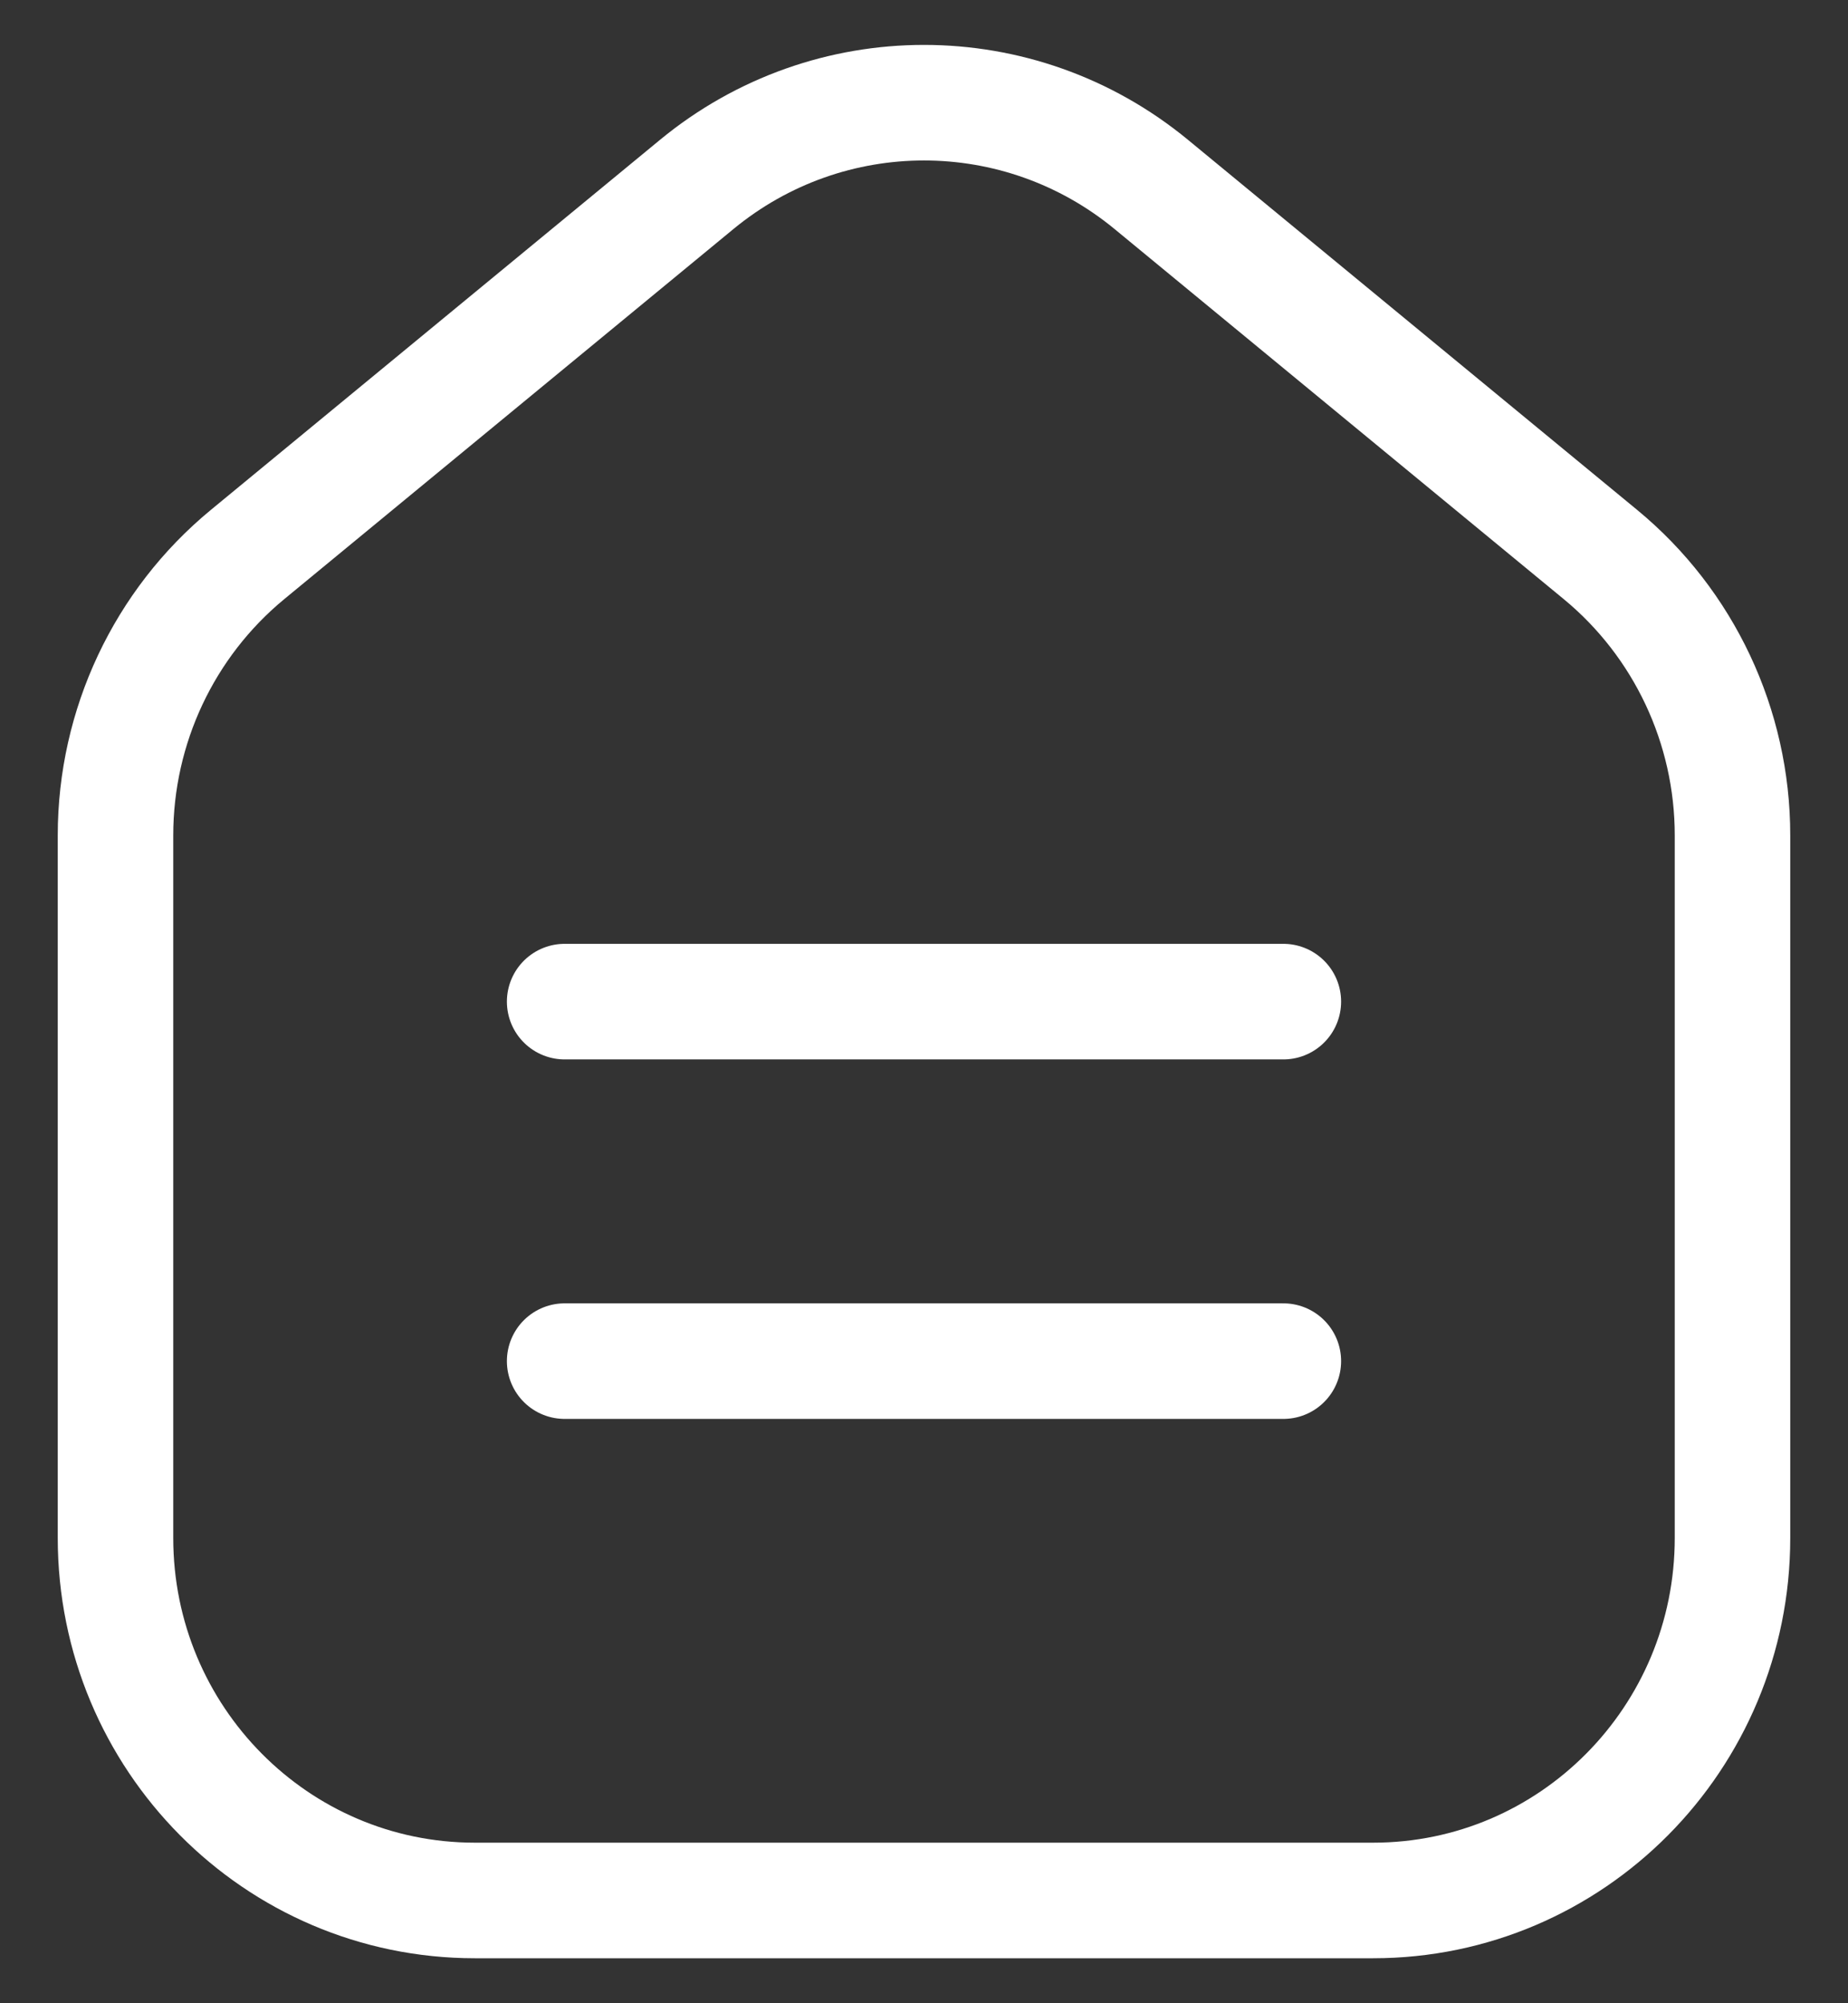 <svg width="24" height="26" viewBox="0 0 24 26" fill="none" xmlns="http://www.w3.org/2000/svg">
    <rect x="0" y="0" width="24" height="26" fill="#333333" stroke="none"/>
    <path d="M7.333 13H16.667M7.333 17.666H16.667M22.5 10.842V19.961C22.5 22.56 20.411 24.666 17.833 24.666H6.167C3.589 24.666 1.5 22.56 1.5 19.961V10.842C1.5 9.429 2.13 8.091 3.215 7.197L9.048 2.394C10.766 0.979 13.234 0.979 14.952 2.394L20.785 7.197C21.87 8.091 22.5 9.429 22.5 10.842Z" stroke="#FFFFFF" stroke-width="1.5" stroke-linecap="round" stroke-linejoin="round"/>
</svg>
